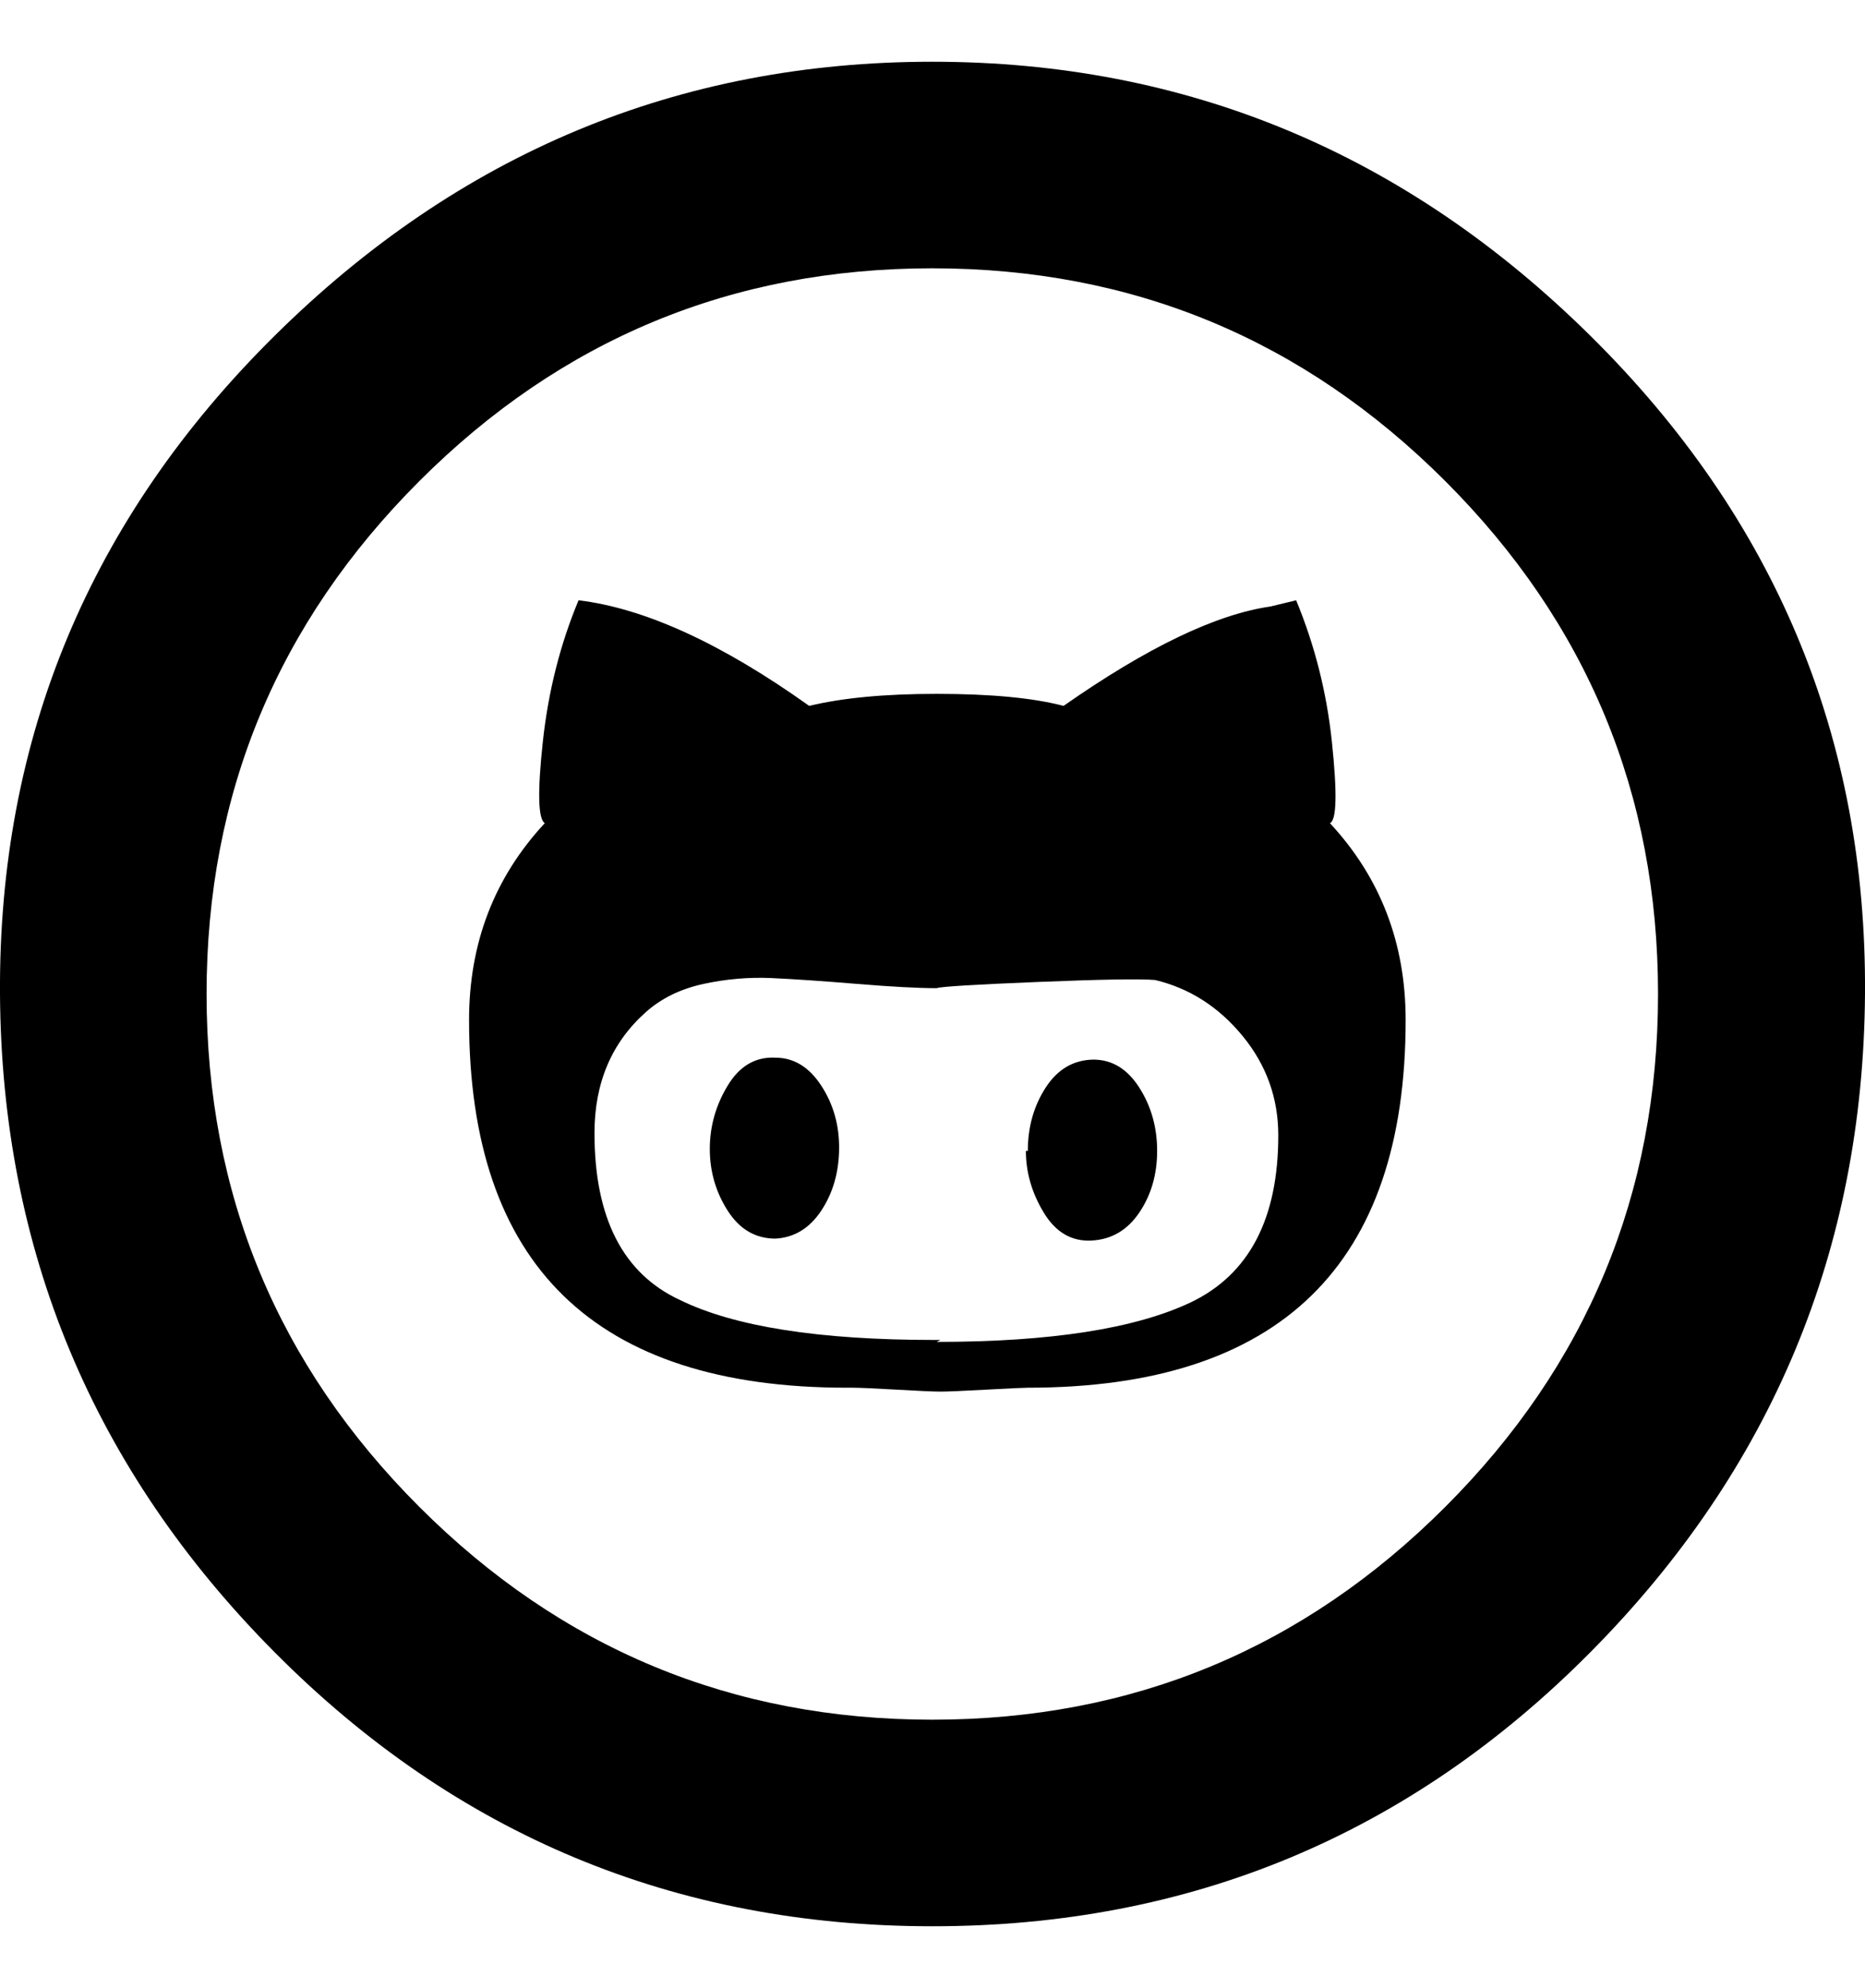 <svg height="512" width="480.3" xmlns="http://www.w3.org/2000/svg"><path d="m240.1 496.1q-99.3 0-169.4-70.6t-70.7-169.5 70.7-169.5 169.4-70.6 169.5 70.6 70.7 169.5-70.7 169.5-169.5 70.6z m0-427q-77.3 0-132.1 54.8t-54.8 132.1 54.8 132.1 132.1 54.8 132.1-54.8 54.8-132.1-54.8-132.1-132.1-54.8z m24.6 227.3q0-9.2 4.6-16.3t12.3-7.2q7.2 0 11.8 7.2t4.6 16.3-4.6 15.9-12.3 7.2-12.3-7.2-4.6-15.9z m-46.6 61q-97.3 0-97.3-94.7 0-29.7 19.5-50.7-2.6-1.6-0.5-21t9.2-36.4q25.6 3.1 59.4 27.2 12.8-3.1 32.8-3.1 20.9 0 32.7 3.1 32.3-22.6 53.3-25.6l6.6-1.6q7.2 17.4 9.2 36.4 2.1 19.9-0.5 21 19.5 21 19.5 50.7 0 94.7-97.3 94.7-1.5 0-10.7 0.5t-11.8 0.5-11.3-0.5-11.3-0.5z m23.1-11.8q44 0 65.5-10.2 22.5-10.8 22.5-43 0-14.4-9.2-25.6t-22.5-14.4q-5.7-0.5-30.2 0.5t-26.1 1.6q-7.2 0-20.5-1.1t-22-1.5-17.5 1.5-14.8 7.2q-13.3 11.8-13.3 31.2 0 32.8 22 43 21 10.3 65.5 10.3h1.6z m-41.5-73.2q7.1 0 11.8 7.2t4.6 16.3-4.6 15.9-11.8 7.2q-7.7 0-12.3-7.2t-4.6-15.9 4.6-16.3 12.3-7.2z" /></svg>